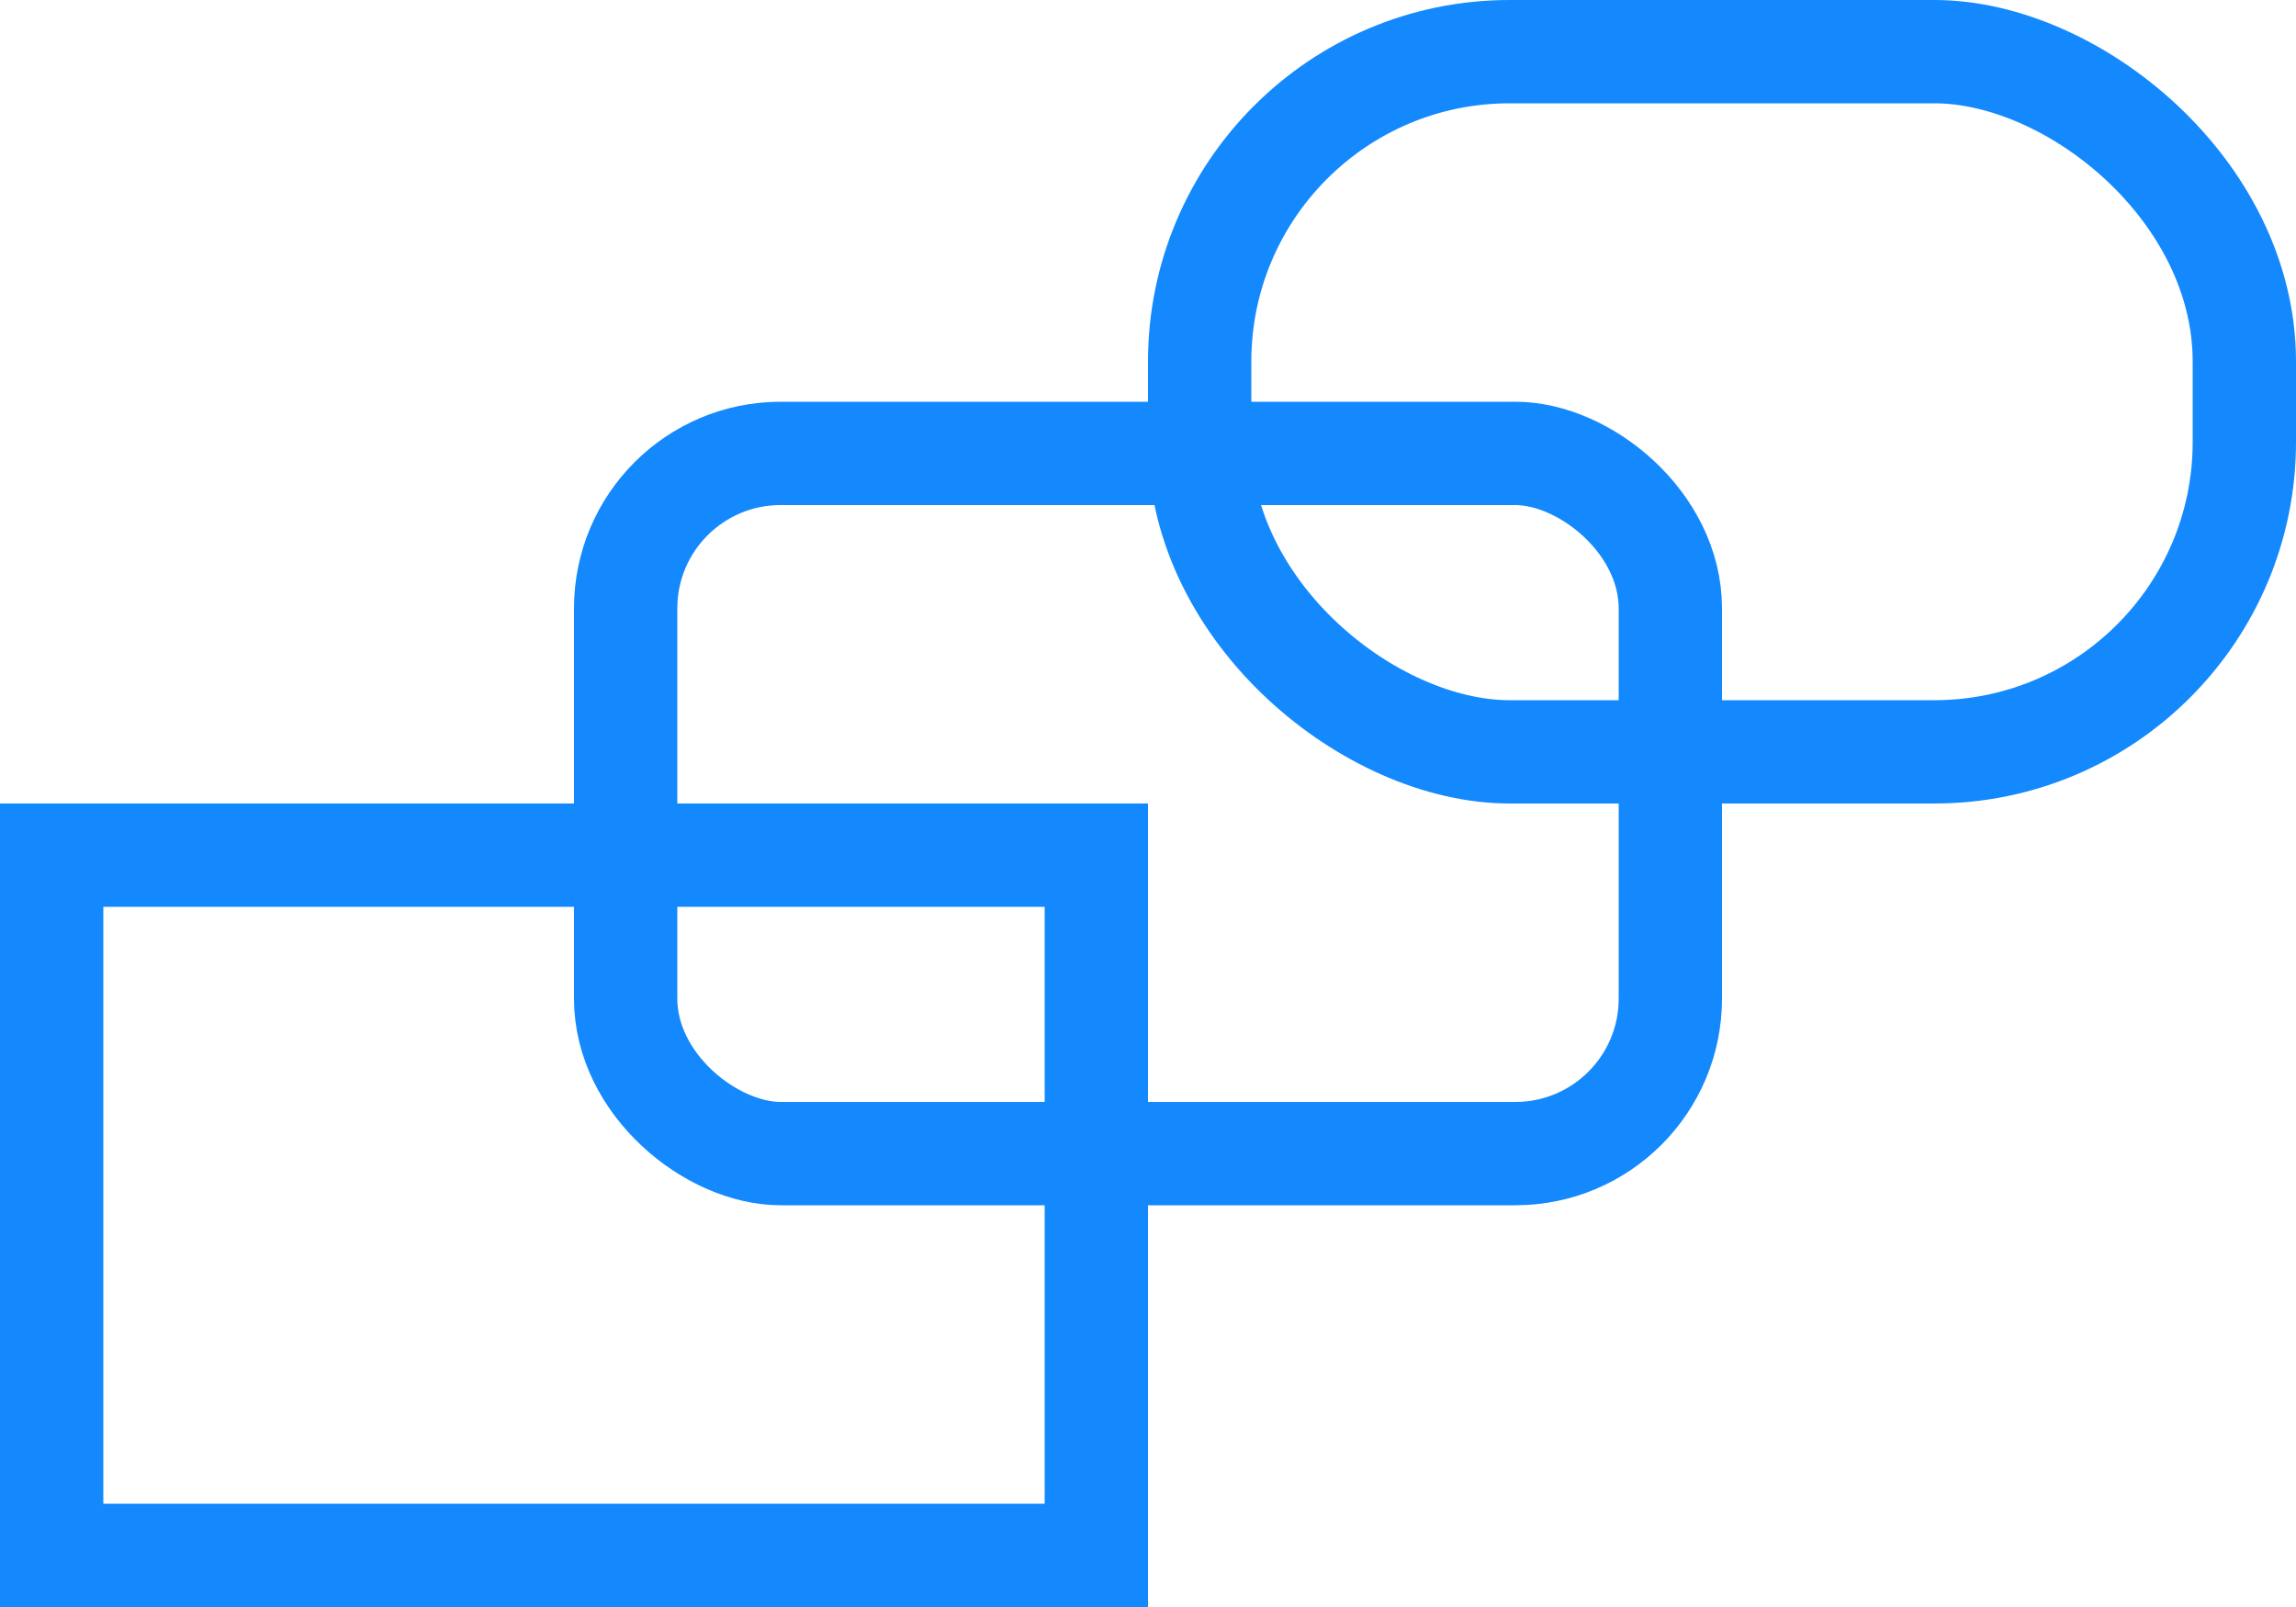 <svg width="40" height="28" xmlns="http://www.w3.org/2000/svg"><g transform="matrix(0 -1 -1 0 40 28)" stroke="#1389FD" stroke-width="1.8" fill="none" fill-rule="evenodd"><path d="M.9 20.9h12.2v18.2H.9z"/><rect x="7.9" y="10.9" width="12.2" height="18.2" rx="2.7"/><rect x="14.9" y=".9" width="12.2" height="18.2" rx="5.4"/></g></svg>
